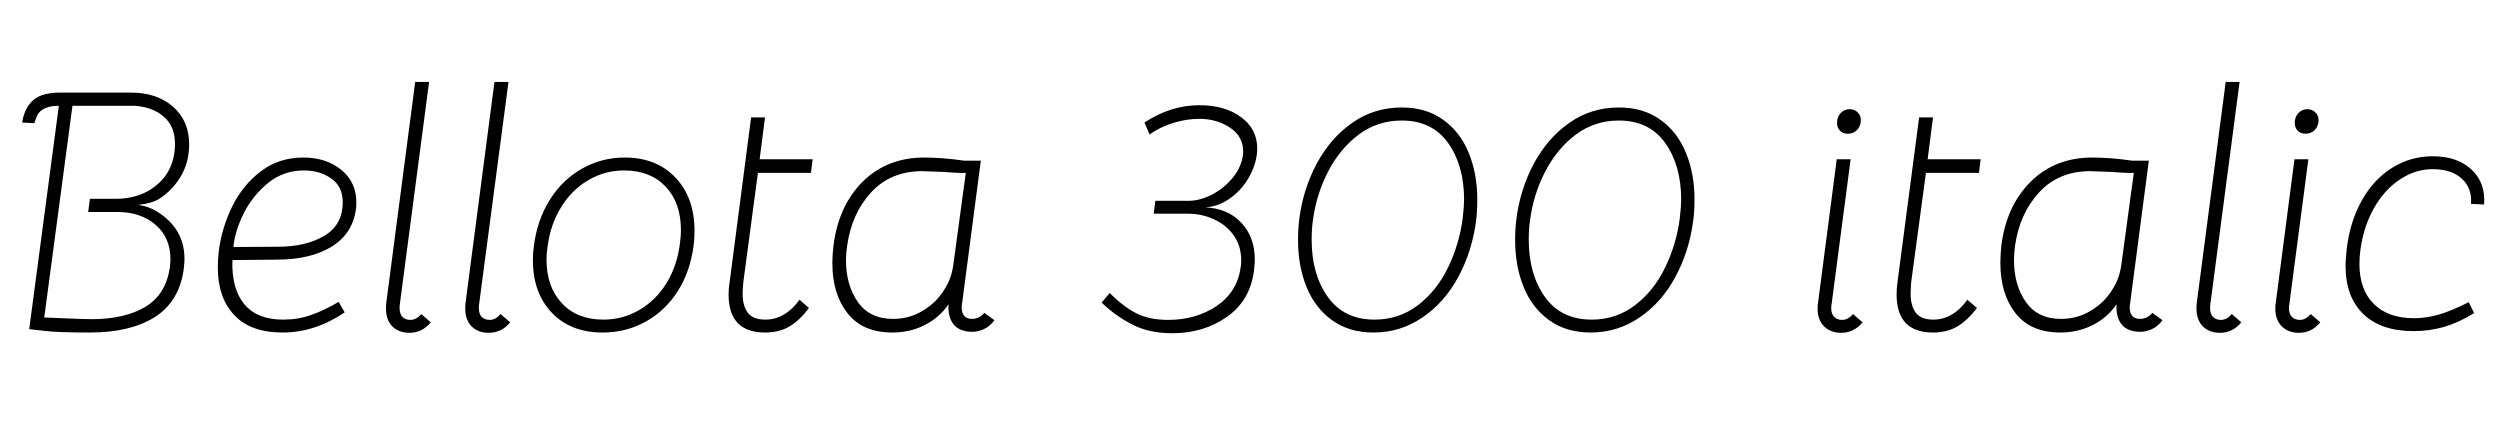 <svg xmlns="http://www.w3.org/2000/svg" xmlns:xlink="http://www.w3.org/1999/xlink" width="176.304" height="30.192"><path fill="black" d="M4.15 7.46Q3.36 7.46 2.93 7.78L2.93 7.78Q2.71 7.94 2.62 8.16Q2.52 8.38 2.42 8.69L2.42 8.69L1.56 8.64Q1.73 7.58 2.38 7.03L2.38 7.03Q2.98 6.53 4.25 6.53L4.25 6.53L9.24 6.53Q11.06 6.53 12.20 7.52Q13.34 8.52 13.34 10.18L13.34 10.18Q13.34 11.42 12.76 12.42Q12.17 13.42 11.23 14.02L11.23 14.02Q10.75 14.33 9.77 14.45L9.77 14.45Q10.54 14.57 11.09 14.93L11.09 14.93Q13.01 16.13 13.01 18.26L13.01 18.26Q13.01 18.48 12.96 18.96L12.96 18.96Q12.65 21.26 10.92 22.36Q9.19 23.45 6.34 23.45L6.34 23.45Q4.03 23.45 3.10 23.33L3.10 23.33L2.06 23.21L4.15 7.46ZM6.46 22.51Q8.78 22.51 10.25 21.64Q11.71 20.76 11.98 18.84L11.98 18.84Q12.02 18.46 12.02 18.29L12.02 18.29Q12.02 16.75 10.97 15.85Q9.91 14.95 8.30 14.95L8.30 14.95L6.22 14.95L6.34 14.02L8.23 14.02Q8.98 14.02 9.70 13.79Q10.42 13.56 10.92 13.15L10.92 13.15Q11.62 12.62 11.98 11.86Q12.34 11.09 12.34 10.15L12.34 10.15Q12.34 8.90 11.54 8.22Q10.75 7.54 9.48 7.46L9.48 7.46L5.11 7.46L3.12 22.39L5.62 22.49L6.46 22.51ZM19.94 23.45Q17.66 23.45 16.51 22.21Q15.36 20.98 15.36 18.86L15.36 18.86Q15.36 18.29 15.43 17.69L15.43 17.69Q15.65 16.03 16.39 14.53Q17.14 13.03 18.41 12.07Q19.68 11.11 21.38 11.11L21.38 11.11Q23.02 11.11 24.07 11.98Q25.13 12.84 25.13 14.28L25.13 14.28Q25.13 14.59 25.10 14.76L25.10 14.76Q24.86 16.49 23.38 17.40Q21.89 18.31 19.51 18.31L19.51 18.31L16.39 18.34Q16.32 20.35 17.22 21.44Q18.12 22.54 19.97 22.54L19.97 22.54Q21.02 22.54 21.95 22.21Q22.87 21.89 23.88 21.29L23.88 21.29L24.31 22.03Q22.20 23.45 19.94 23.45L19.94 23.45ZM19.58 17.40Q21.58 17.40 22.87 16.63Q24.17 15.86 24.17 14.26L24.17 14.26Q24.17 13.15 23.36 12.59Q22.56 12.02 21.43 12.02L21.43 12.02Q19.99 12.02 18.90 12.91Q17.81 13.80 17.18 15.06Q16.56 16.32 16.46 17.42L16.46 17.42L19.58 17.40ZM28.20 21.43Q28.18 21.53 28.18 21.72L28.18 21.72Q28.18 22.15 28.39 22.36Q28.61 22.56 28.94 22.56L28.94 22.56Q29.35 22.56 29.71 22.15L29.71 22.15L30.38 22.73Q29.78 23.47 28.87 23.47L28.87 23.47Q28.13 23.47 27.67 23.02Q27.22 22.56 27.22 21.77L27.22 21.77Q27.22 21.50 27.24 21.36L27.24 21.36L29.28 5.78L30.26 5.78L28.20 21.43ZM33.79 21.43Q33.77 21.53 33.77 21.72L33.77 21.72Q33.77 22.15 33.98 22.36Q34.20 22.56 34.54 22.56L34.54 22.56Q34.94 22.56 35.30 22.15L35.30 22.15L35.98 22.73Q35.38 23.47 34.46 23.47L34.46 23.47Q33.72 23.47 33.26 23.02Q32.81 22.56 32.81 21.77L32.81 21.77Q32.81 21.50 32.83 21.36L32.83 21.36L34.87 5.78L35.86 5.78L33.79 21.43ZM42.50 23.45Q40.25 23.45 38.92 22.06Q37.58 20.66 37.58 18.34L37.58 18.34Q37.58 17.81 37.66 17.28L37.66 17.28Q37.90 15.48 38.78 14.08Q39.67 12.67 41.05 11.89Q42.43 11.11 44.06 11.11L44.06 11.11Q46.30 11.11 47.64 12.53Q48.98 13.94 48.98 16.30L48.98 16.30Q48.98 16.80 48.91 17.35L48.91 17.35Q48.67 19.15 47.80 20.53Q46.92 21.91 45.54 22.68Q44.16 23.45 42.50 23.45L42.50 23.45ZM42.55 22.54Q43.92 22.54 45.08 21.86Q46.25 21.19 47.00 19.97Q47.76 18.74 47.95 17.16L47.95 17.16Q48.02 16.68 48.02 16.22L48.02 16.22Q48.02 14.30 46.94 13.16Q45.86 12.02 44.02 12.02L44.02 12.02Q42.65 12.02 41.50 12.70Q40.34 13.37 39.59 14.58Q38.83 15.79 38.62 17.35L38.62 17.35Q38.54 17.86 38.54 18.29L38.54 18.29Q38.54 20.23 39.62 21.38Q40.70 22.54 42.55 22.54L42.55 22.54ZM53.95 23.45Q51.38 23.45 51.38 20.76L51.38 20.76Q51.38 20.30 51.46 19.85L51.46 19.85L52.97 8.28L53.95 8.28L53.57 11.23L57.31 11.23L57.19 12.19L53.45 12.19L52.42 19.90Q52.37 20.47 52.37 20.69L52.37 20.69Q52.37 21.58 52.74 22.06Q53.11 22.54 53.98 22.54L53.98 22.54Q54.67 22.54 55.28 22.18Q55.90 21.82 56.38 21.14L56.38 21.14L57.05 21.72Q56.38 22.61 55.66 23.03Q54.94 23.45 53.95 23.45L53.95 23.45ZM69.41 22.06L70.13 22.58Q69.84 22.99 69.41 23.20Q68.98 23.40 68.57 23.40L68.57 23.40Q67.70 23.40 67.27 22.90Q66.84 22.39 66.89 21.46L66.89 21.46Q66.26 22.39 65.22 22.92Q64.18 23.45 62.93 23.45L62.93 23.45Q60.84 23.45 59.77 22.09Q58.70 20.74 58.70 18.55L58.70 18.55Q58.70 17.95 58.78 17.30L58.78 17.30Q59.14 14.50 60.85 12.80Q62.57 11.11 65.18 11.11L65.18 11.11Q66.48 11.11 67.99 11.33L67.99 11.33L69.17 11.33L67.85 21.38Q67.82 21.48 67.82 21.67L67.82 21.67Q67.82 22.49 68.57 22.49L68.57 22.49Q68.81 22.49 69.06 22.36Q69.31 22.22 69.41 22.06L69.41 22.06ZM67.22 18.74L68.11 12.19Q67.73 12.22 66.41 12.12L66.41 12.12L65.04 12.07Q62.81 12.07 61.43 13.57Q60.05 15.07 59.74 17.35L59.74 17.35Q59.66 17.86 59.66 18.34L59.66 18.34Q59.66 20.11 60.50 21.30Q61.34 22.49 62.98 22.49L62.98 22.49Q64.13 22.49 65.10 21.90Q66.07 21.31 66.62 20.38L66.62 20.38Q67.08 19.68 67.22 18.74L67.22 18.74ZM82.68 23.50Q81.02 23.50 79.84 22.88Q78.65 22.27 77.69 21.34L77.69 21.34L78.26 20.66Q79.18 21.60 80.11 22.08Q81.05 22.56 82.37 22.56L82.37 22.56Q84.34 22.56 85.80 21.58Q87.26 20.59 87.50 18.82L87.50 18.82Q87.53 18.65 87.53 18.34L87.53 18.34Q87.53 17.33 86.99 16.58Q86.45 15.84 85.60 15.46Q84.74 15.07 83.78 15.07L83.78 15.07L81.36 15.07L81.48 14.16L83.83 14.16Q84.62 14.16 85.48 13.72Q86.33 13.27 86.93 12.54Q87.53 11.81 87.65 10.97L87.65 10.97Q87.67 10.87 87.67 10.68L87.67 10.68Q87.67 9.62 86.74 9.00Q85.80 8.38 84.58 8.38L84.58 8.38Q83.71 8.38 82.76 8.66Q81.82 8.95 81.07 9.48L81.07 9.48L80.71 8.64Q82.56 7.42 84.58 7.42L84.58 7.42Q86.38 7.42 87.52 8.26Q88.66 9.10 88.66 10.46L88.66 10.46Q88.66 11.40 88.16 12.35Q87.67 13.30 86.82 13.93Q85.97 14.57 85.01 14.62L85.01 14.62Q86.62 14.71 87.55 15.72Q88.49 16.73 88.49 18.31L88.49 18.31Q88.49 18.55 88.44 19.03L88.44 19.03Q88.18 21.19 86.53 22.34Q84.89 23.50 82.68 23.50L82.68 23.50ZM96.86 23.45Q95.14 23.45 93.94 22.58Q92.74 21.72 92.14 20.24Q91.54 18.77 91.54 16.94L91.54 16.94Q91.54 16.10 91.63 15.43L91.63 15.43Q91.90 13.32 92.87 11.52Q93.84 9.72 95.38 8.65Q96.91 7.58 98.86 7.58L98.86 7.58Q100.58 7.58 101.78 8.45Q102.98 9.31 103.58 10.79Q104.18 12.26 104.18 14.06L104.18 14.06Q104.18 14.93 104.09 15.62L104.09 15.62Q103.80 17.76 102.83 19.55Q101.86 21.34 100.31 22.39Q98.76 23.45 96.86 23.45L96.86 23.45ZM96.94 22.54Q98.66 22.54 100.00 21.52Q101.33 20.50 102.12 18.86Q102.91 17.23 103.15 15.41L103.15 15.41Q103.25 14.50 103.25 14.09L103.25 14.09Q103.25 11.66 102.12 10.08Q100.99 8.50 98.86 8.50L98.86 8.50Q97.15 8.50 95.82 9.49Q94.49 10.49 93.66 12.10Q92.83 13.70 92.59 15.53L92.59 15.53Q92.50 16.13 92.50 16.92L92.50 16.92Q92.50 19.34 93.64 20.94Q94.78 22.54 96.94 22.54L96.94 22.54ZM112.18 23.45Q110.45 23.45 109.25 22.58Q108.05 21.72 107.45 20.24Q106.85 18.77 106.85 16.94L106.85 16.94Q106.85 16.10 106.94 15.43L106.94 15.43Q107.21 13.32 108.18 11.52Q109.15 9.72 110.69 8.65Q112.22 7.58 114.17 7.58L114.17 7.58Q115.90 7.58 117.10 8.45Q118.30 9.31 118.90 10.79Q119.50 12.26 119.50 14.06L119.50 14.06Q119.50 14.93 119.40 15.62L119.40 15.62Q119.11 17.76 118.14 19.55Q117.17 21.34 115.62 22.39Q114.07 23.45 112.18 23.45L112.18 23.45ZM112.25 22.54Q113.98 22.54 115.31 21.52Q116.64 20.50 117.43 18.86Q118.22 17.23 118.46 15.41L118.46 15.41Q118.56 14.50 118.56 14.09L118.56 14.09Q118.56 11.66 117.43 10.08Q116.30 8.50 114.17 8.50L114.17 8.50Q112.46 8.50 111.13 9.49Q109.80 10.49 108.97 12.10Q108.14 13.70 107.90 15.53L107.90 15.53Q107.81 16.13 107.81 16.92L107.81 16.92Q107.81 19.34 108.95 20.94Q110.09 22.54 112.25 22.54L112.25 22.54ZM129.17 21.43Q129.14 21.53 129.14 21.72L129.14 21.72Q129.14 22.15 129.36 22.36Q129.58 22.56 129.91 22.56L129.91 22.56Q130.32 22.56 130.68 22.15L130.68 22.15L131.35 22.73Q130.75 23.47 129.84 23.47L129.84 23.47Q129.10 23.47 128.64 23.02Q128.18 22.56 128.18 21.77L128.18 21.77Q128.18 21.50 128.21 21.36L128.21 21.36L129.53 11.23L130.51 11.23L129.17 21.43ZM130.32 9.43Q129.96 9.43 129.76 9.22Q129.55 9.00 129.55 8.66L129.55 8.66Q129.55 8.26 129.80 7.98Q130.06 7.70 130.44 7.70L130.44 7.70Q130.78 7.70 131.00 7.92Q131.23 8.14 131.23 8.47L131.23 8.47Q131.23 8.88 130.97 9.16Q130.70 9.43 130.32 9.43L130.32 9.43ZM136.32 23.45Q133.75 23.45 133.75 20.76L133.75 20.76Q133.75 20.30 133.82 19.85L133.82 19.85L135.34 8.28L136.32 8.28L135.94 11.23L139.68 11.23L139.56 12.19L135.82 12.19L134.78 19.90Q134.74 20.47 134.74 20.69L134.74 20.69Q134.74 21.58 135.11 22.06Q135.48 22.54 136.34 22.54L136.34 22.54Q137.04 22.54 137.65 22.18Q138.26 21.82 138.74 21.14L138.74 21.14L139.42 21.72Q138.74 22.61 138.02 23.03Q137.30 23.45 136.32 23.45L136.32 23.45ZM151.78 22.06L152.50 22.58Q152.21 22.99 151.78 23.20Q151.34 23.40 150.94 23.40L150.94 23.40Q150.07 23.40 149.64 22.90Q149.21 22.39 149.26 21.46L149.26 21.46Q148.63 22.39 147.59 22.92Q146.54 23.45 145.30 23.45L145.30 23.45Q143.21 23.45 142.14 22.09Q141.07 20.74 141.07 18.55L141.07 18.55Q141.07 17.95 141.14 17.30L141.14 17.30Q141.50 14.50 143.22 12.80Q144.94 11.11 147.55 11.11L147.55 11.11Q148.85 11.11 150.36 11.33L150.36 11.33L151.54 11.33L150.22 21.38Q150.19 21.48 150.19 21.67L150.19 21.67Q150.19 22.49 150.94 22.49L150.94 22.49Q151.18 22.49 151.43 22.36Q151.68 22.22 151.78 22.06L151.78 22.06ZM149.59 18.74L150.48 12.19Q150.10 12.22 148.78 12.12L148.78 12.12L147.41 12.07Q145.18 12.07 143.80 13.57Q142.42 15.07 142.10 17.35L142.10 17.35Q142.03 17.86 142.03 18.34L142.03 18.34Q142.03 20.11 142.87 21.30Q143.71 22.49 145.34 22.49L145.34 22.49Q146.50 22.49 147.47 21.90Q148.44 21.31 148.99 20.38L148.99 20.38Q149.45 19.68 149.59 18.74L149.59 18.74ZM155.88 21.43Q155.86 21.53 155.86 21.72L155.86 21.72Q155.86 22.15 156.07 22.36Q156.29 22.56 156.62 22.56L156.62 22.56Q157.03 22.56 157.39 22.15L157.39 22.15L158.06 22.73Q157.46 23.47 156.55 23.47L156.55 23.47Q155.81 23.47 155.35 23.02Q154.90 22.56 154.90 21.77L154.90 21.77Q154.90 21.50 154.92 21.36L154.92 21.36L156.96 5.78L157.94 5.78L155.88 21.43ZM161.45 21.43Q161.42 21.53 161.42 21.72L161.42 21.72Q161.42 22.15 161.64 22.36Q161.86 22.56 162.19 22.56L162.19 22.56Q162.60 22.56 162.96 22.15L162.96 22.15L163.63 22.73Q163.03 23.47 162.12 23.47L162.12 23.47Q161.38 23.47 160.92 23.02Q160.46 22.56 160.46 21.77L160.46 21.77Q160.46 21.50 160.49 21.36L160.49 21.36L161.81 11.23L162.79 11.23L161.45 21.43ZM162.60 9.43Q162.24 9.43 162.04 9.22Q161.83 9.00 161.83 8.66L161.83 8.66Q161.83 8.26 162.08 7.98Q162.34 7.70 162.72 7.70L162.72 7.70Q163.06 7.70 163.28 7.92Q163.51 8.14 163.51 8.47L163.51 8.47Q163.51 8.88 163.25 9.16Q162.98 9.43 162.60 9.43L162.60 9.43ZM170.21 23.35Q167.90 23.35 166.66 22.14Q165.41 20.93 165.41 18.72L165.41 18.72Q165.41 18.36 165.50 17.50L165.50 17.50Q165.74 15.58 166.58 14.10Q167.42 12.62 168.72 11.82Q170.02 11.02 171.55 11.02L171.55 11.02Q173.30 11.02 174.30 11.96Q175.30 12.91 175.18 14.42L175.18 14.42L174.26 14.38Q174.34 13.25 173.60 12.59Q172.87 11.93 171.55 11.93L171.55 11.93Q170.33 11.93 169.24 12.66Q168.14 13.39 167.41 14.69Q166.68 15.98 166.46 17.62L166.46 17.62Q166.39 18.12 166.39 18.60L166.39 18.60Q166.39 20.42 167.40 21.43Q168.41 22.44 170.23 22.44L170.23 22.44Q171.10 22.44 171.97 22.19Q172.85 21.94 174.10 21.31L174.10 21.31L174.48 22.08Q173.40 22.75 172.37 23.05Q171.34 23.35 170.21 23.35L170.21 23.35Z"/></svg>